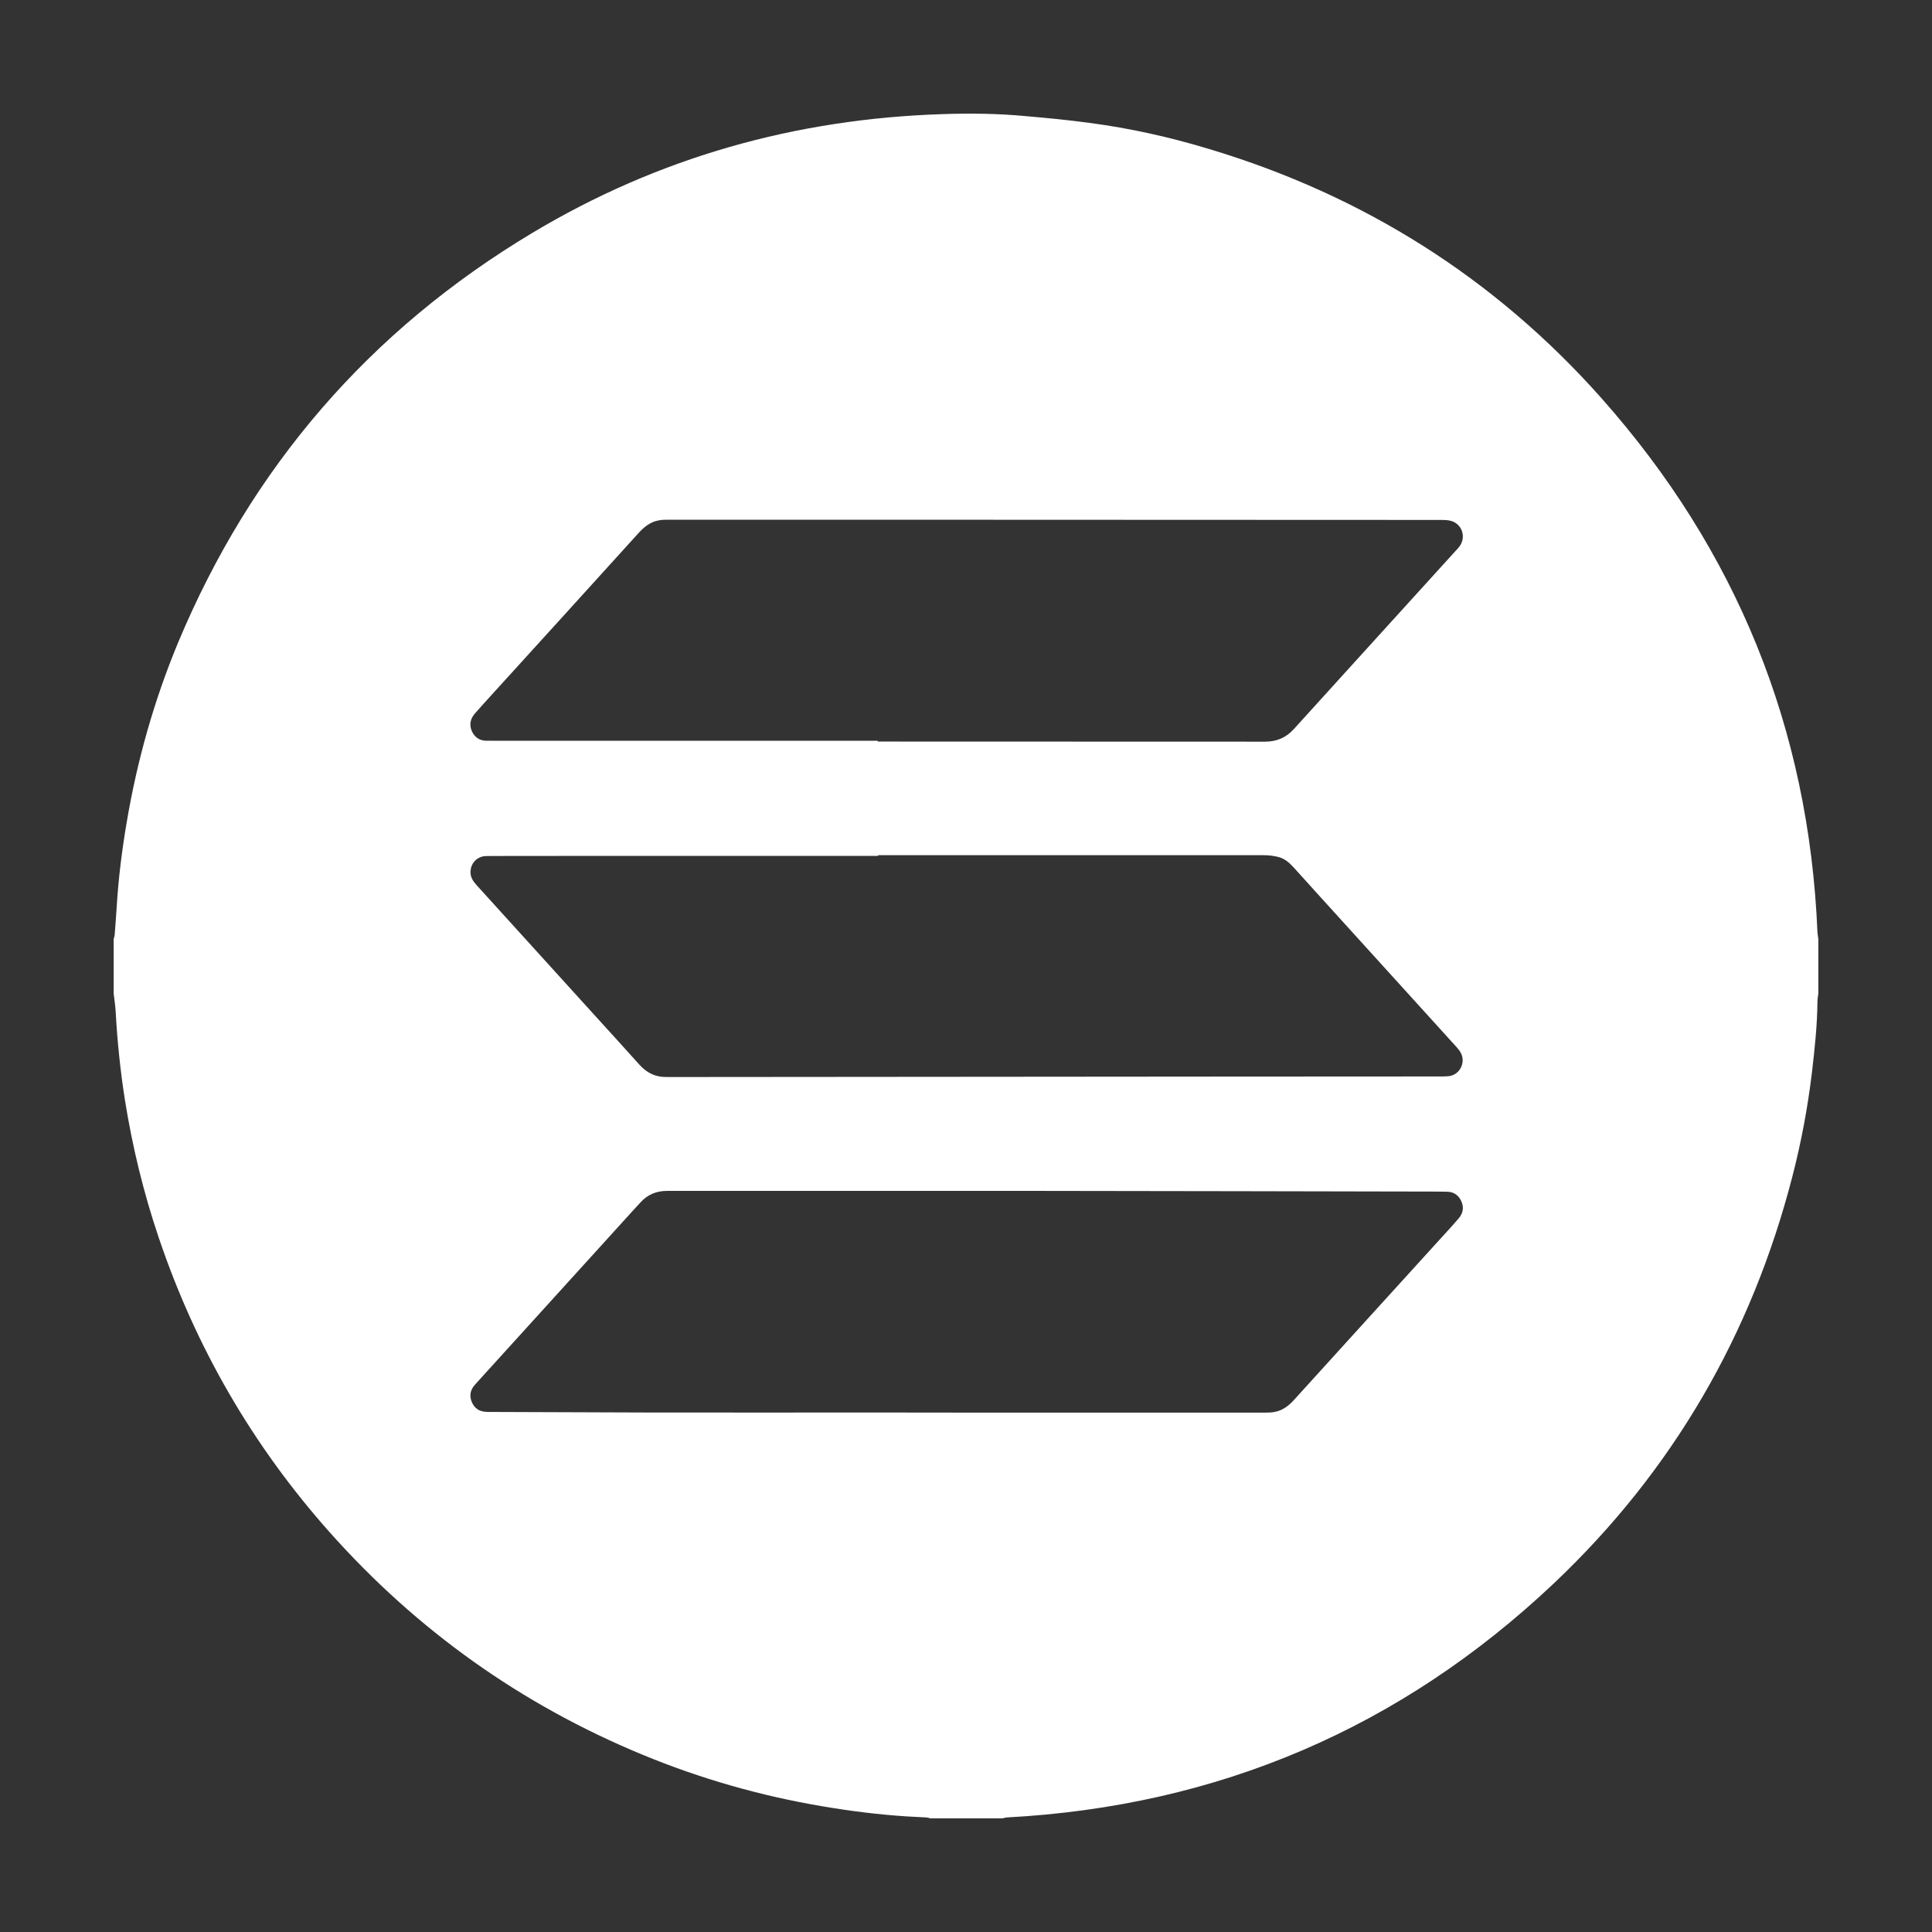 <svg width="17" height="17" viewBox="0 0 17 17" fill="none" xmlns="http://www.w3.org/2000/svg">
<rect x="0" y="0" width="17" height="17" fill="#333333" stroke="none"/>
<path d="M16 8.263V8.74C15.997 8.766 15.992 8.791 15.992 8.817C15.99 9.023 15.968 9.228 15.944 9.433C15.907 9.742 15.85 10.048 15.772 10.35C15.413 11.743 14.718 12.943 13.674 13.931C12.324 15.207 10.715 15.893 8.859 15.992C8.846 15.993 8.834 15.997 8.821 16H8.188C8.176 15.997 8.164 15.993 8.151 15.992C8.094 15.989 8.038 15.986 7.981 15.983C7.732 15.967 7.484 15.936 7.237 15.894C6.692 15.802 6.163 15.651 5.651 15.439C4.585 14.998 3.669 14.345 2.902 13.484C2.224 12.722 1.723 11.857 1.397 10.891C1.263 10.495 1.165 10.091 1.099 9.678C1.059 9.422 1.032 9.164 1.018 8.904C1.015 8.85 1.006 8.795 1 8.741V8.263C1.003 8.251 1.008 8.239 1.009 8.226C1.015 8.143 1.022 8.061 1.027 7.978C1.042 7.729 1.073 7.481 1.115 7.235C1.207 6.69 1.356 6.162 1.568 5.652C2.213 4.111 3.251 2.908 4.683 2.05C5.794 1.384 7.004 1.045 8.298 1.004C8.541 0.996 8.785 0.999 9.027 1.022C9.213 1.038 9.399 1.056 9.584 1.081C9.943 1.128 10.296 1.207 10.642 1.312C11.996 1.719 13.151 2.445 14.09 3.502C15.279 4.841 15.917 6.408 15.992 8.202C15.993 8.222 15.997 8.243 16 8.263ZM7.723 6.518V6.525C8.859 6.525 9.995 6.525 11.131 6.526C11.234 6.526 11.316 6.491 11.385 6.415C11.86 5.89 12.337 5.367 12.812 4.843C12.823 4.831 12.835 4.819 12.844 4.806C12.905 4.72 12.861 4.603 12.758 4.581C12.729 4.575 12.7 4.575 12.671 4.575C10.976 4.574 9.282 4.573 7.587 4.573C7.021 4.573 6.455 4.573 5.888 4.573C5.858 4.573 5.826 4.573 5.796 4.579C5.723 4.592 5.668 4.636 5.619 4.69C5.186 5.168 4.753 5.645 4.319 6.122C4.272 6.174 4.225 6.225 4.179 6.278C4.138 6.325 4.127 6.379 4.153 6.436C4.179 6.491 4.224 6.519 4.285 6.518C4.295 6.517 4.305 6.518 4.315 6.518C5.451 6.518 6.587 6.518 7.723 6.518ZM7.726 7.525V7.531C6.945 7.531 6.164 7.531 5.383 7.531C5.033 7.531 4.682 7.532 4.332 7.532C4.31 7.532 4.289 7.532 4.268 7.533C4.194 7.539 4.141 7.598 4.14 7.673C4.139 7.721 4.164 7.755 4.194 7.789C4.53 8.159 4.866 8.529 5.202 8.9C5.344 9.056 5.486 9.212 5.627 9.369C5.676 9.423 5.733 9.46 5.804 9.472C5.833 9.477 5.862 9.477 5.891 9.477C7.51 9.476 9.128 9.475 10.746 9.473C11.386 9.472 12.025 9.472 12.665 9.472C12.691 9.472 12.717 9.472 12.743 9.47C12.814 9.464 12.867 9.406 12.87 9.334C12.872 9.285 12.848 9.248 12.817 9.214C12.48 8.843 12.145 8.473 11.809 8.103C11.668 7.947 11.527 7.793 11.387 7.637C11.348 7.594 11.306 7.555 11.249 7.541C11.207 7.53 11.163 7.525 11.12 7.525C9.988 7.525 8.857 7.525 7.726 7.525ZM7.729 12.429C8.031 12.429 8.333 12.43 8.635 12.43C9.468 12.43 10.3 12.43 11.133 12.43C11.16 12.43 11.188 12.429 11.215 12.424C11.287 12.411 11.341 12.369 11.389 12.315C11.825 11.834 12.262 11.354 12.699 10.873C12.745 10.823 12.791 10.773 12.835 10.721C12.875 10.675 12.883 10.621 12.857 10.567C12.832 10.514 12.789 10.486 12.729 10.486C12.703 10.486 12.677 10.485 12.651 10.485C11.5 10.483 10.35 10.48 9.199 10.479C8.089 10.478 6.979 10.479 5.869 10.479C5.776 10.479 5.698 10.511 5.636 10.58C5.616 10.602 5.596 10.623 5.576 10.645C5.167 11.095 4.758 11.546 4.349 11.997C4.291 12.061 4.233 12.124 4.176 12.188C4.137 12.233 4.129 12.284 4.152 12.338C4.175 12.392 4.218 12.421 4.278 12.423C4.289 12.424 4.3 12.424 4.312 12.424C4.777 12.425 5.243 12.428 5.709 12.429C6.382 12.43 7.056 12.429 7.729 12.429Z" fill="white"/>
</svg>
